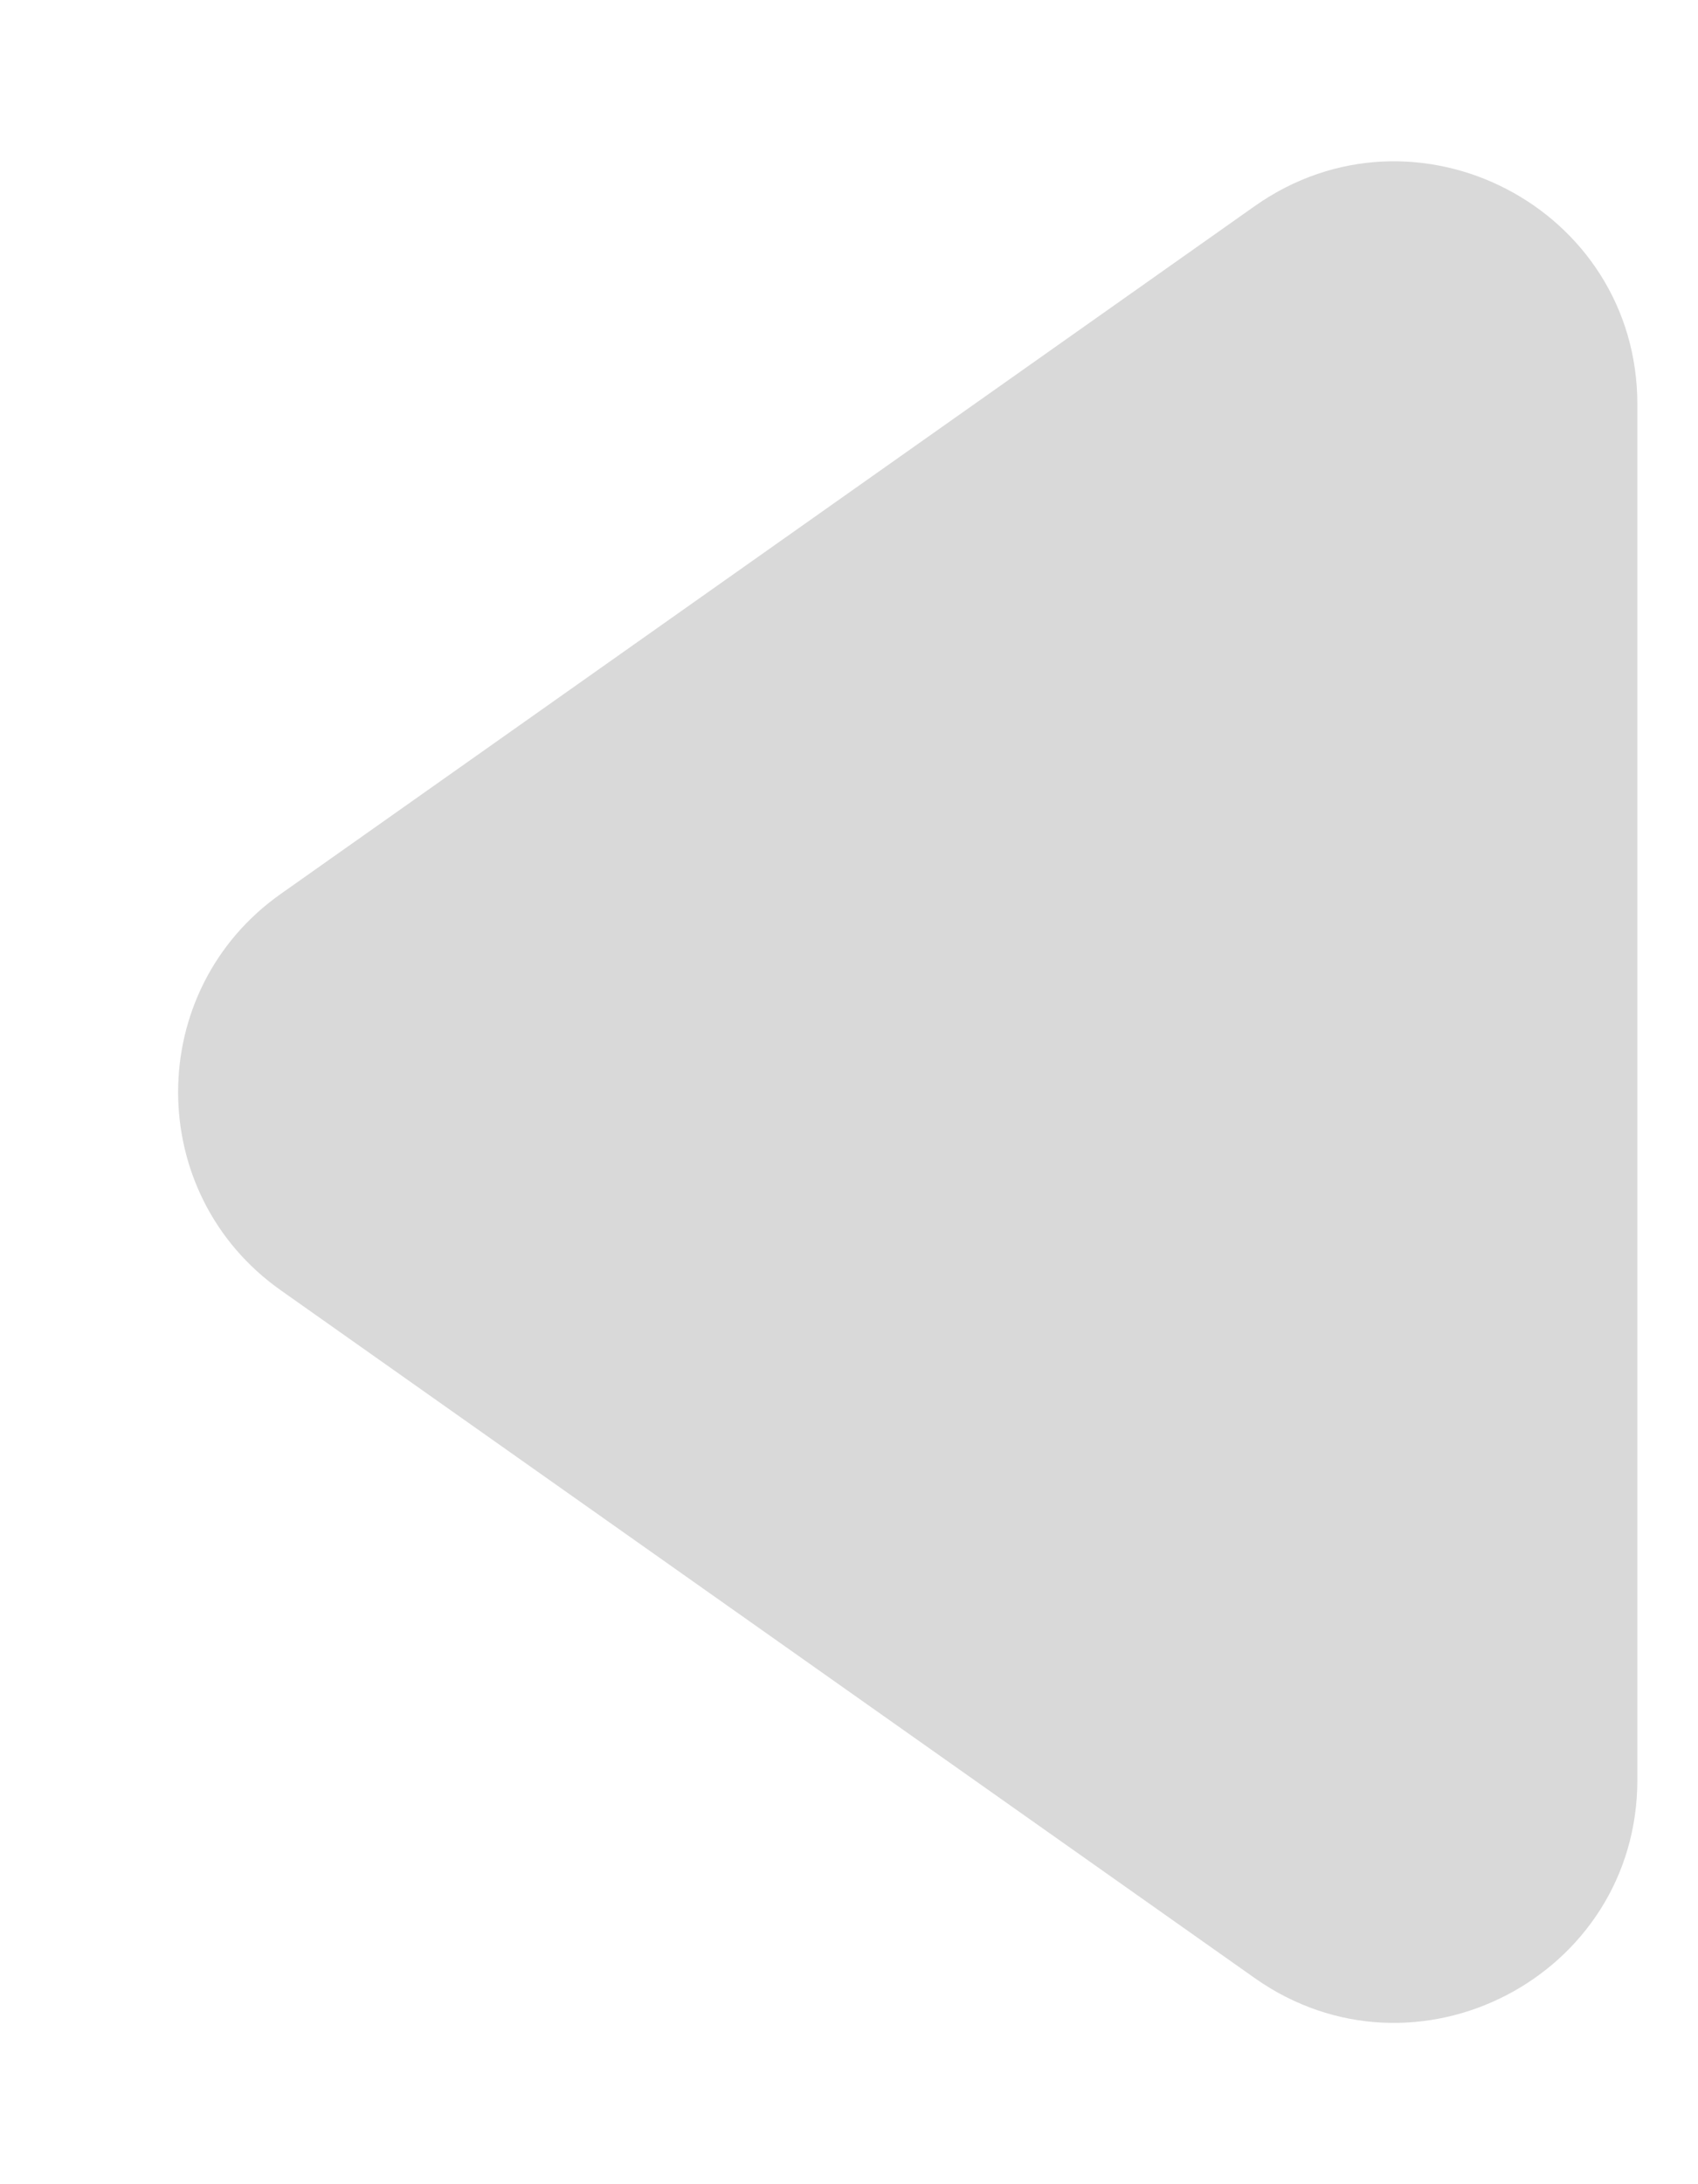 <svg width="7" height="9" viewBox="0 0 7 9" fill="none" xmlns="http://www.w3.org/2000/svg">
<path d="M1.158 5.317C0.593 4.919 0.593 4.081 1.158 3.683L5.173 0.849C5.836 0.382 6.75 0.856 6.75 1.666L6.75 7.334C6.75 8.144 5.836 8.618 5.173 8.151L1.158 5.317Z" fill="#D9D9D9"/>
</svg>
